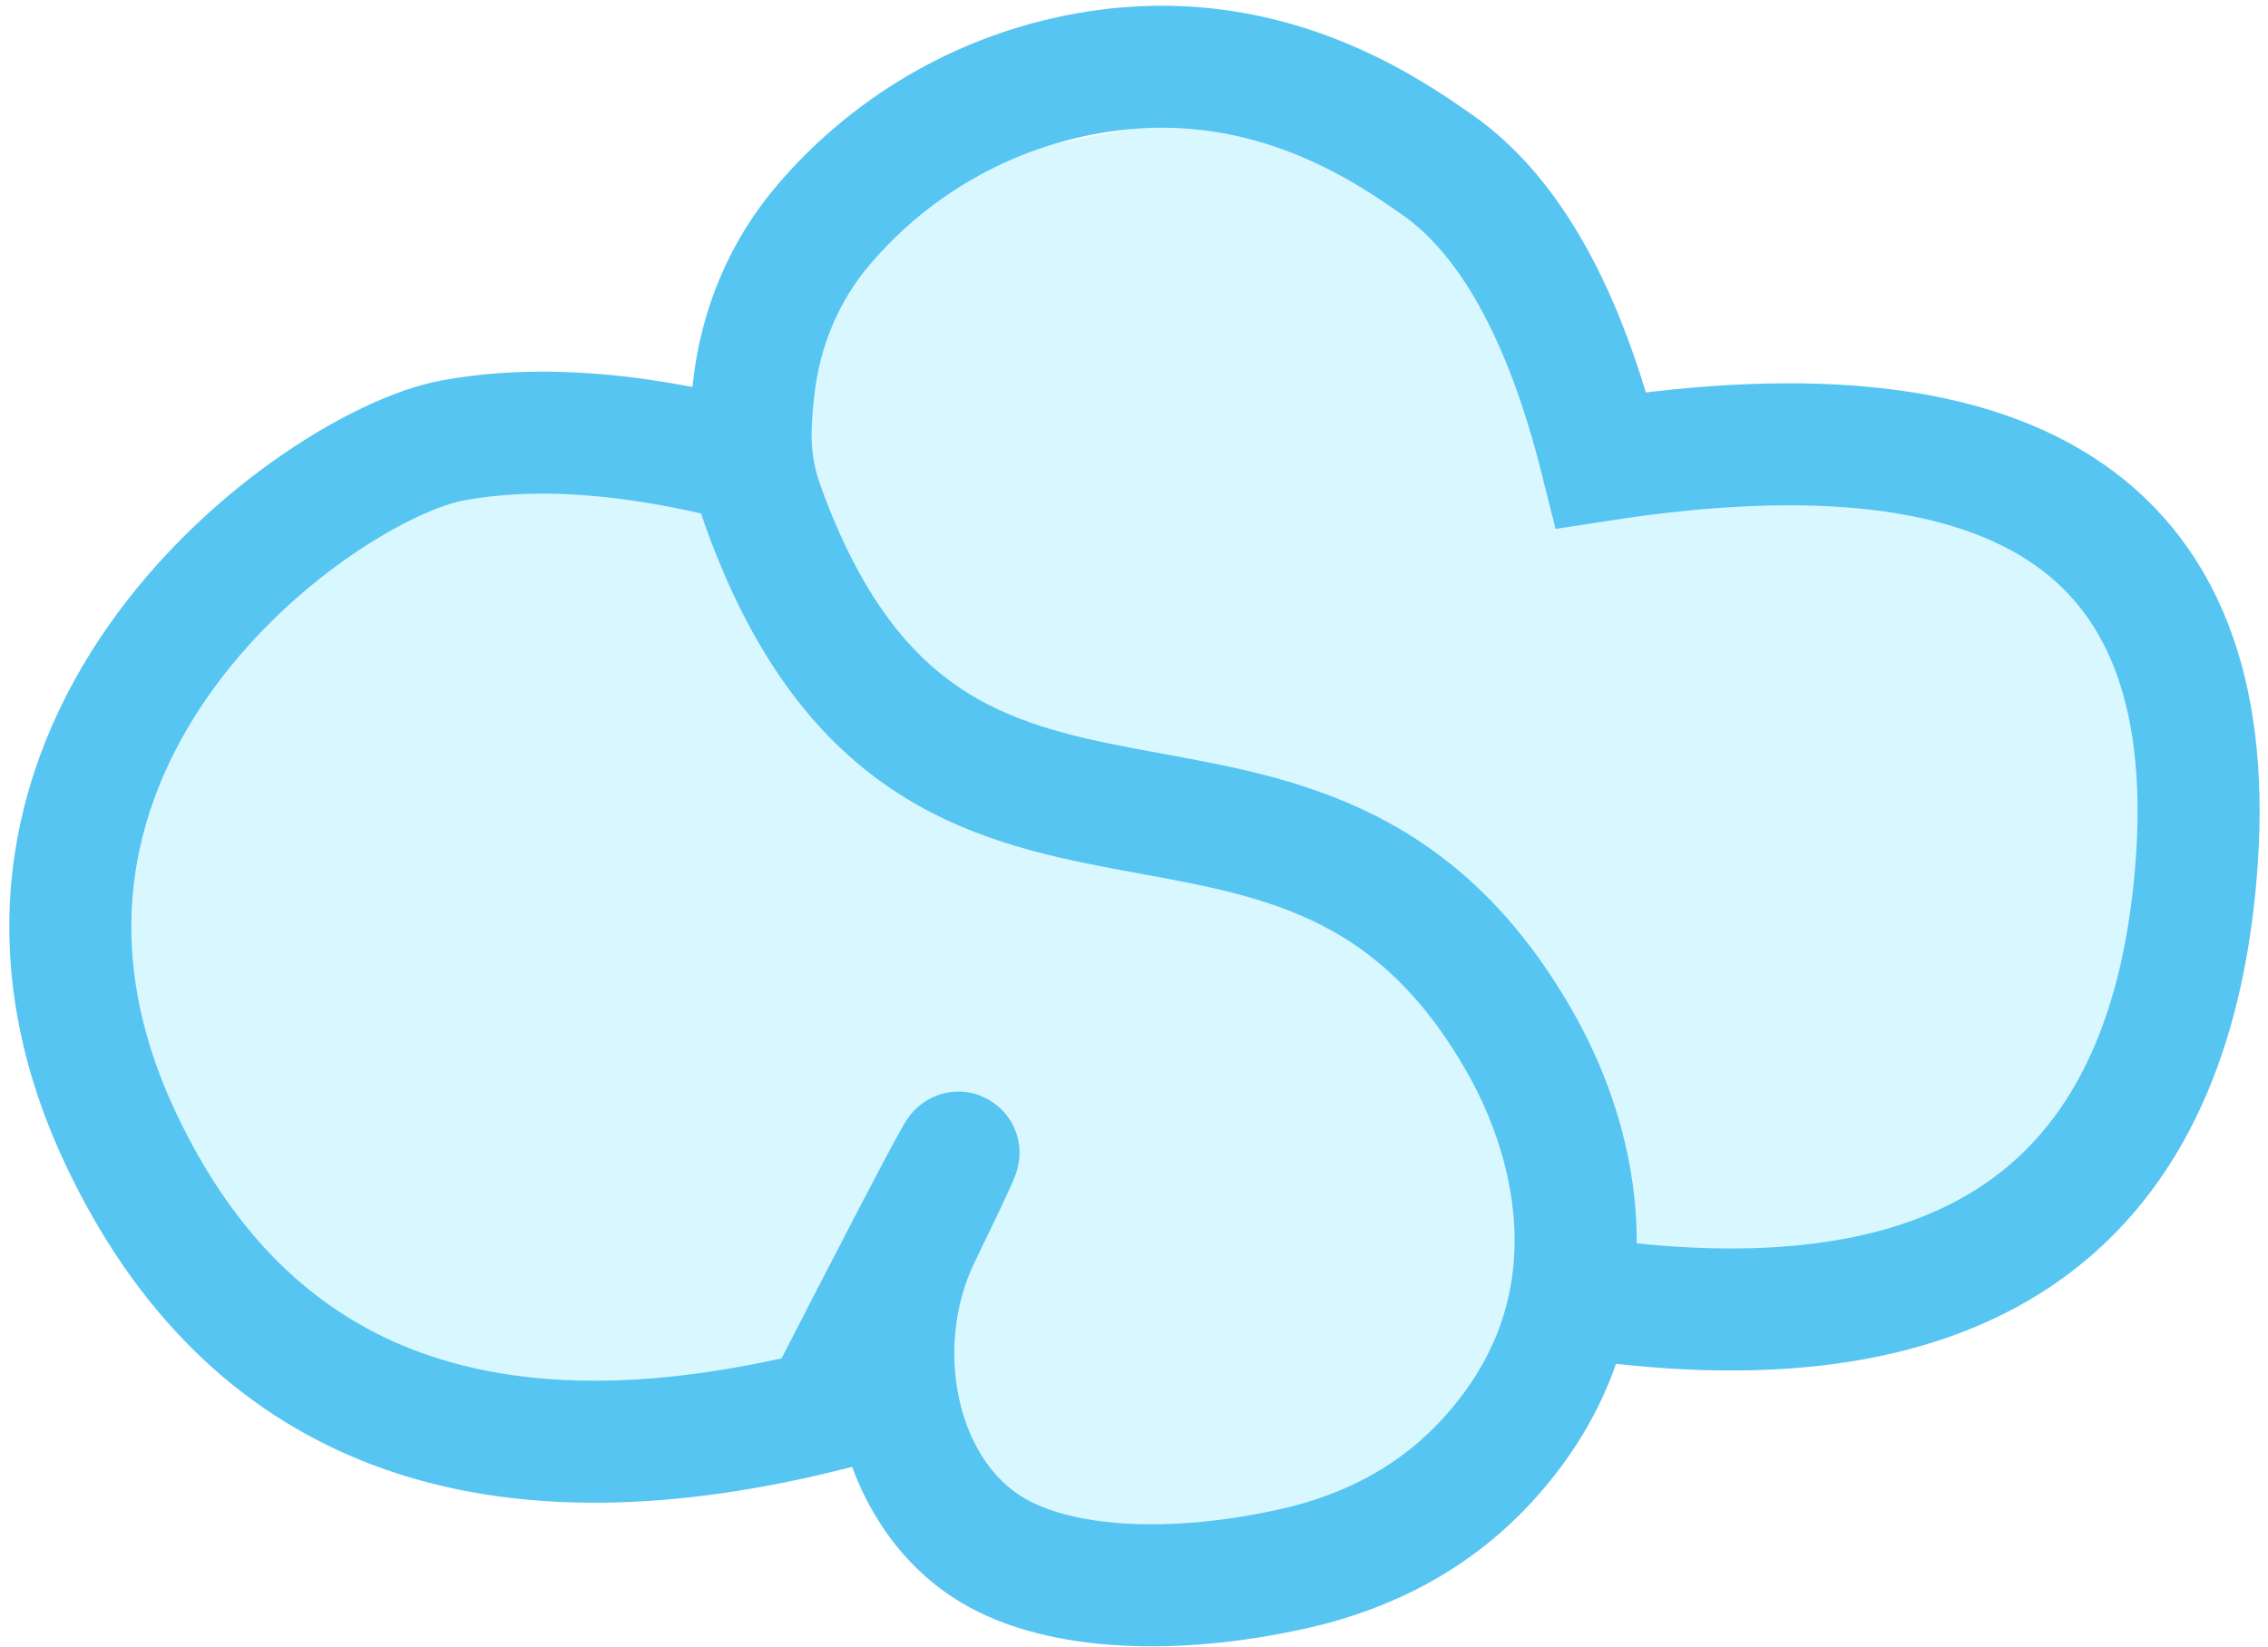 <?xml version="1.0" encoding="UTF-8"?>
<svg width="223px" height="162px" viewBox="0 0 223 162" version="1.1" xmlns="http://www.w3.org/2000/svg" xmlns:xlink="http://www.w3.org/1999/xlink">
    <!-- Generator: Sketch 47 (45396) - http://www.bohemiancoding.com/sketch -->
    <title>Group 3</title>
    <desc>Created with Sketch.</desc>
    <defs></defs>
    <g id="Page-1" stroke="none" stroke-width="1" fill="none" fill-rule="evenodd">
        <g id="Group-3" transform="translate(-6, -14)">
            <g id="Group-2">
                <g id="Group-6">
                    <g id="Group" transform="translate(118, 95) rotate(12) translate(-118, -95) translate(14, 20)">
                        <polygon id="Path-2" fill-opacity="0.416" fill="#A1EBFF" points="62.342 19.616 55.367 48.782 22.549 59.4 0.472 87.569 5.619 117.578 31.407 145.065 66.192 147.16 85.052 134.521 112.624 147.16 133.867 145.065 157.143 112.102 173.774 112.102 201.994 90.158 207.361 48.782 189.787 25.927 162.505 25.927 141.021 29.851 127.202 3.208 101.184 3.208"></polygon>
                        <path d="M154.919,111.676 C193.609,109.505 210.857,91.697 206.664,58.251 C202.472,24.805 180.59,15.585 141.018,30.589 C134.5,17.259 127.209,8.896 119.145,5.499 C113.875,3.28 101.051,-2.224 85.761,3.107 C75.031,6.849 66.483,14.422 61.365,23.929 C58.623,29.023 57.414,34.942 58.051,41.143 C58.419,44.723 58.879,48.18 61.365,52.185 C87.646,94.522 116.516,55.538 145.4,88.568 C152.62,96.825 160.379,112.186 150.611,128.969 C146.786,135.541 141.109,140.319 134.076,143.536 C123.15,148.534 112.095,150.383 104.8,147.916 C94.188,144.327 88.454,130.759 91.326,119.131 C95.34,102.883 93.436,109.175 85.614,138.007 C54.412,153.105 30.058,149.167 12.551,126.193 C-13.709,91.732 17.856,57.265 30.123,52.185 C38.301,48.799 48.715,47.521 61.365,48.353" id="Path-4" stroke="#57C5F1" stroke-width="12"></path>
                    </g>
                </g>
            </g>
        </g>
    </g>
</svg>